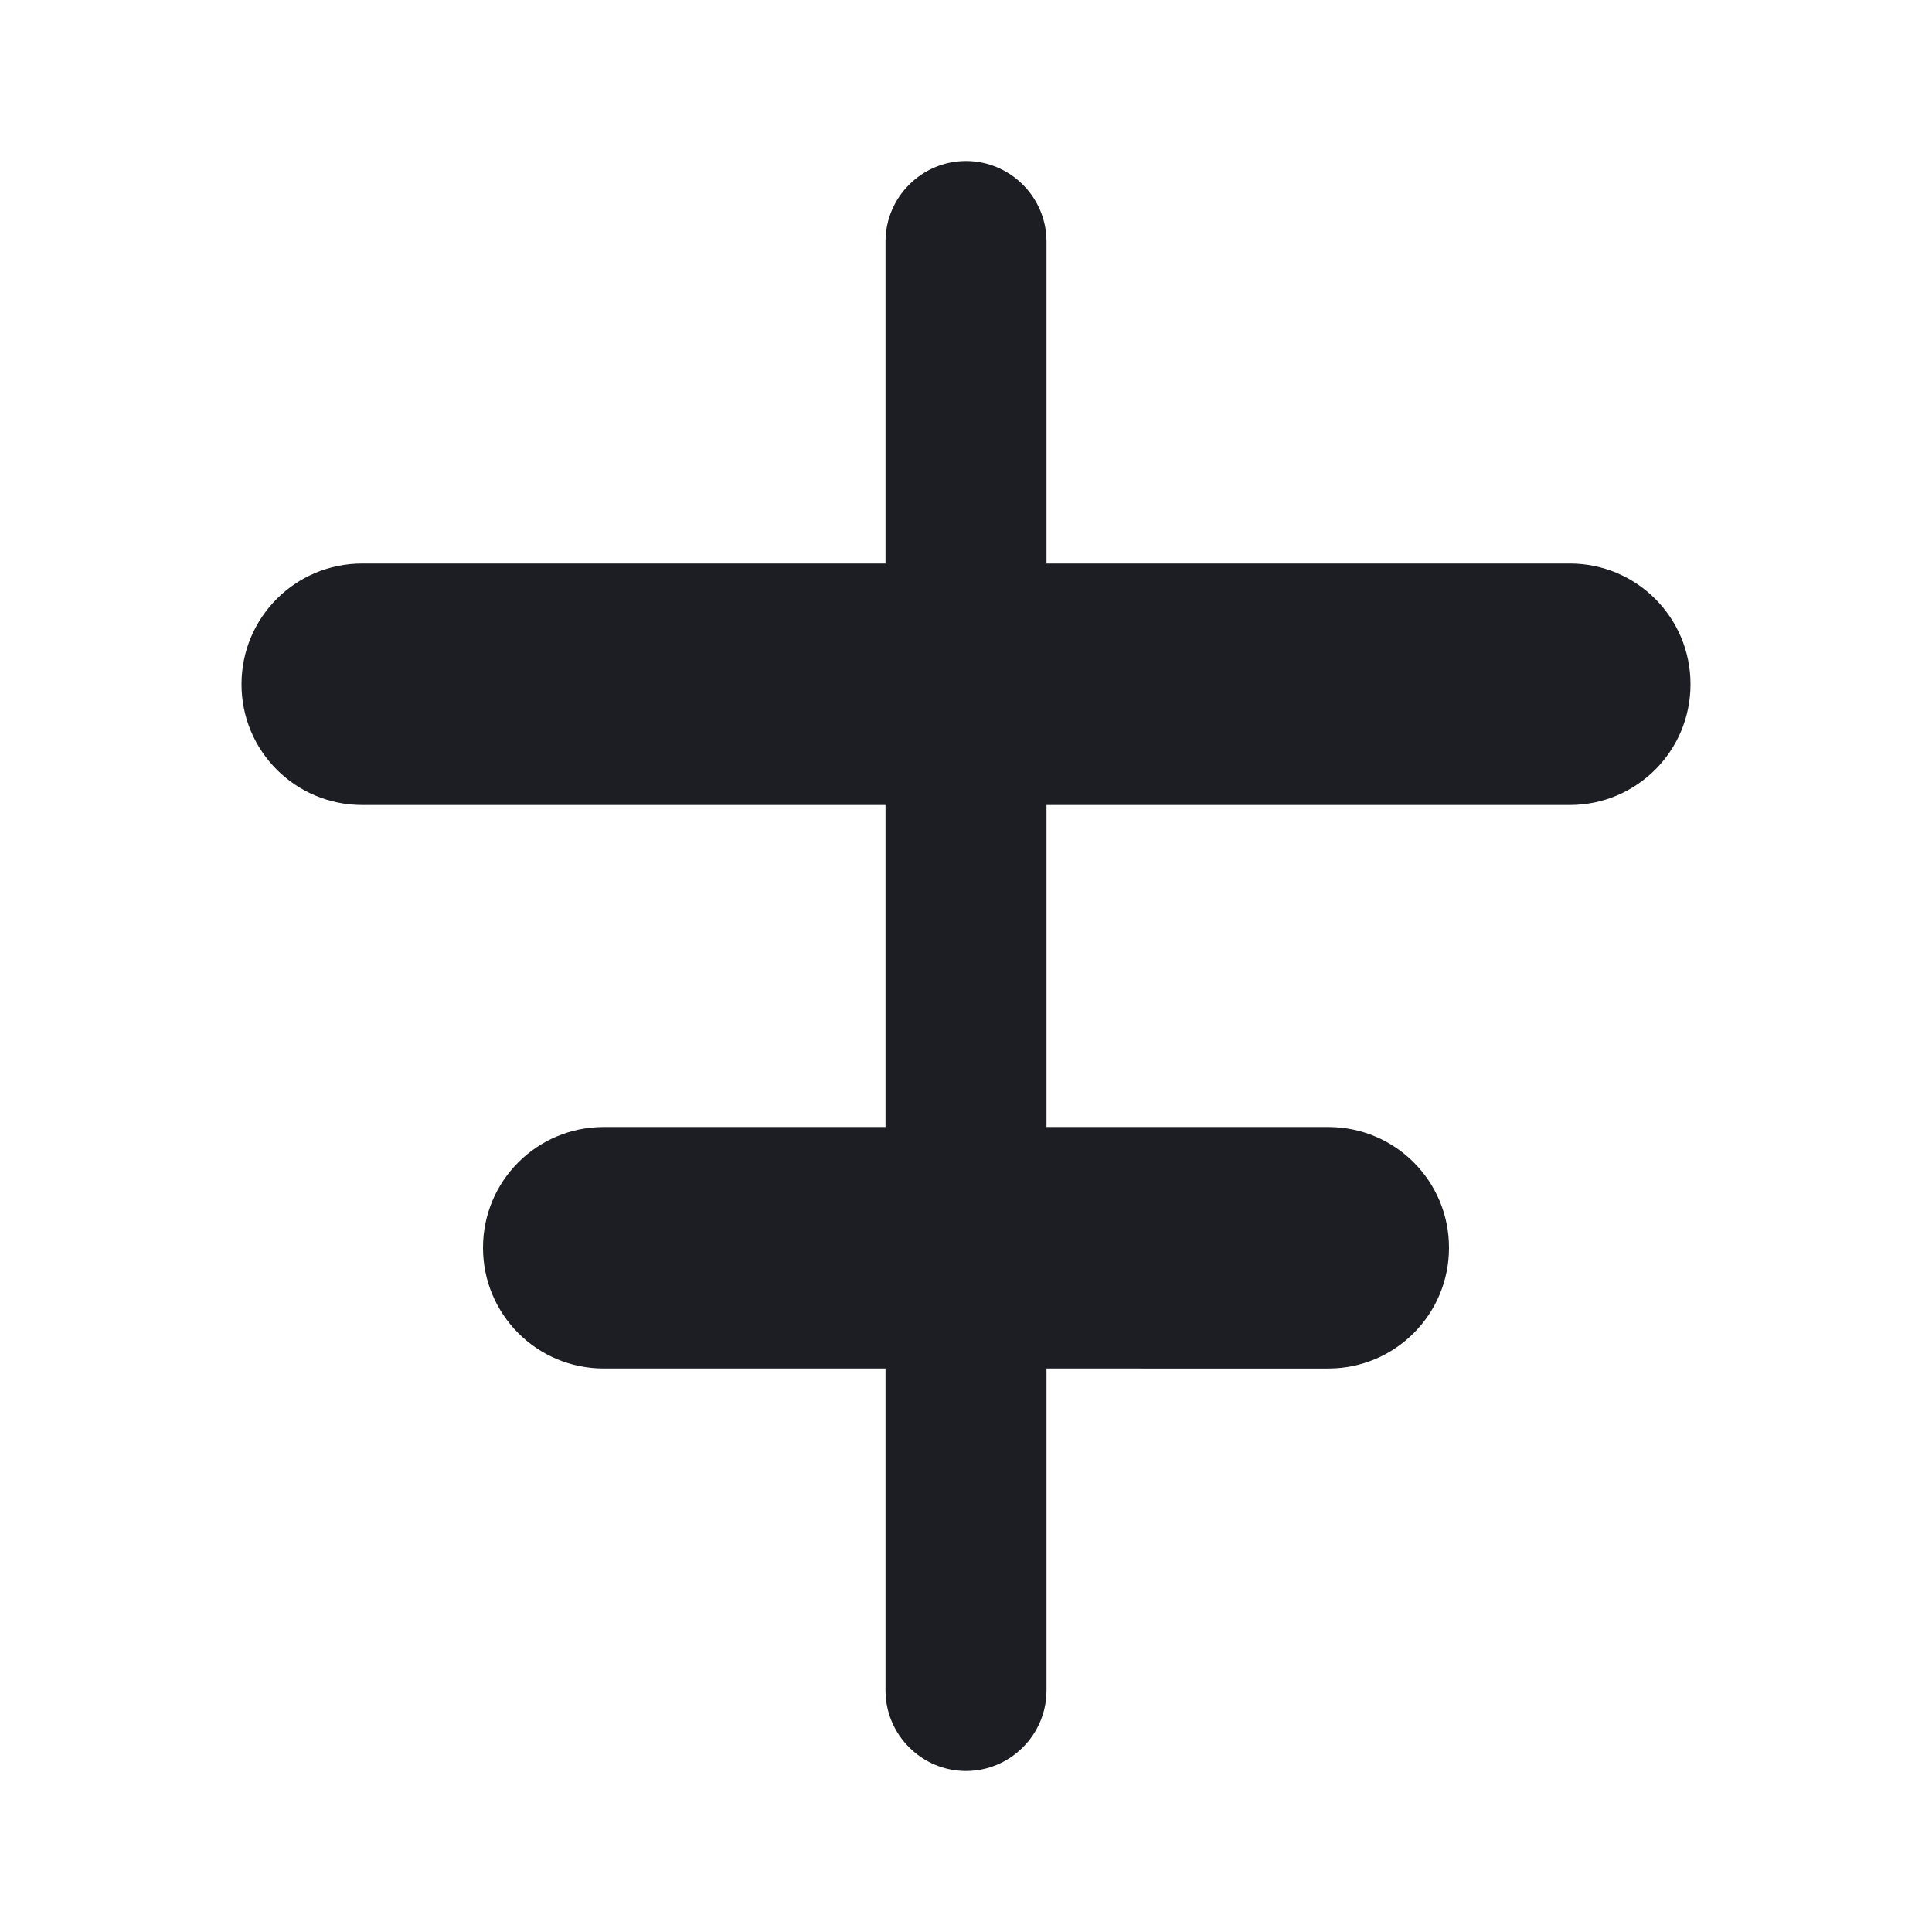 <svg xmlns="http://www.w3.org/2000/svg" width="1200" height="1200" fill="none"><g clip-path="url(#a)"><path fill="#1D1E23" d="M600 100c27.5 0 50 22.5 50 50v200h325c41.5 0 75 33.5 75 75s-33.5 75-75 75H650v200h175c41.5 0 75 33.5 75 75s-33.5 75-75 75H650v200c0 27.5-22.5 50-50 50s-50-22.5-50-50V850H375c-41.5 0-75-33.5-75-75s33.5-75 75-75h175V500H225c-41.5 0-75-33.5-75-75s33.5-75 75-75h325V150c0-27.5 22.5-50 50-50"/></g><defs><clipPath id="a"><path fill="#fff" d="M0 0h1200v1200H0z"/></clipPath></defs></svg>